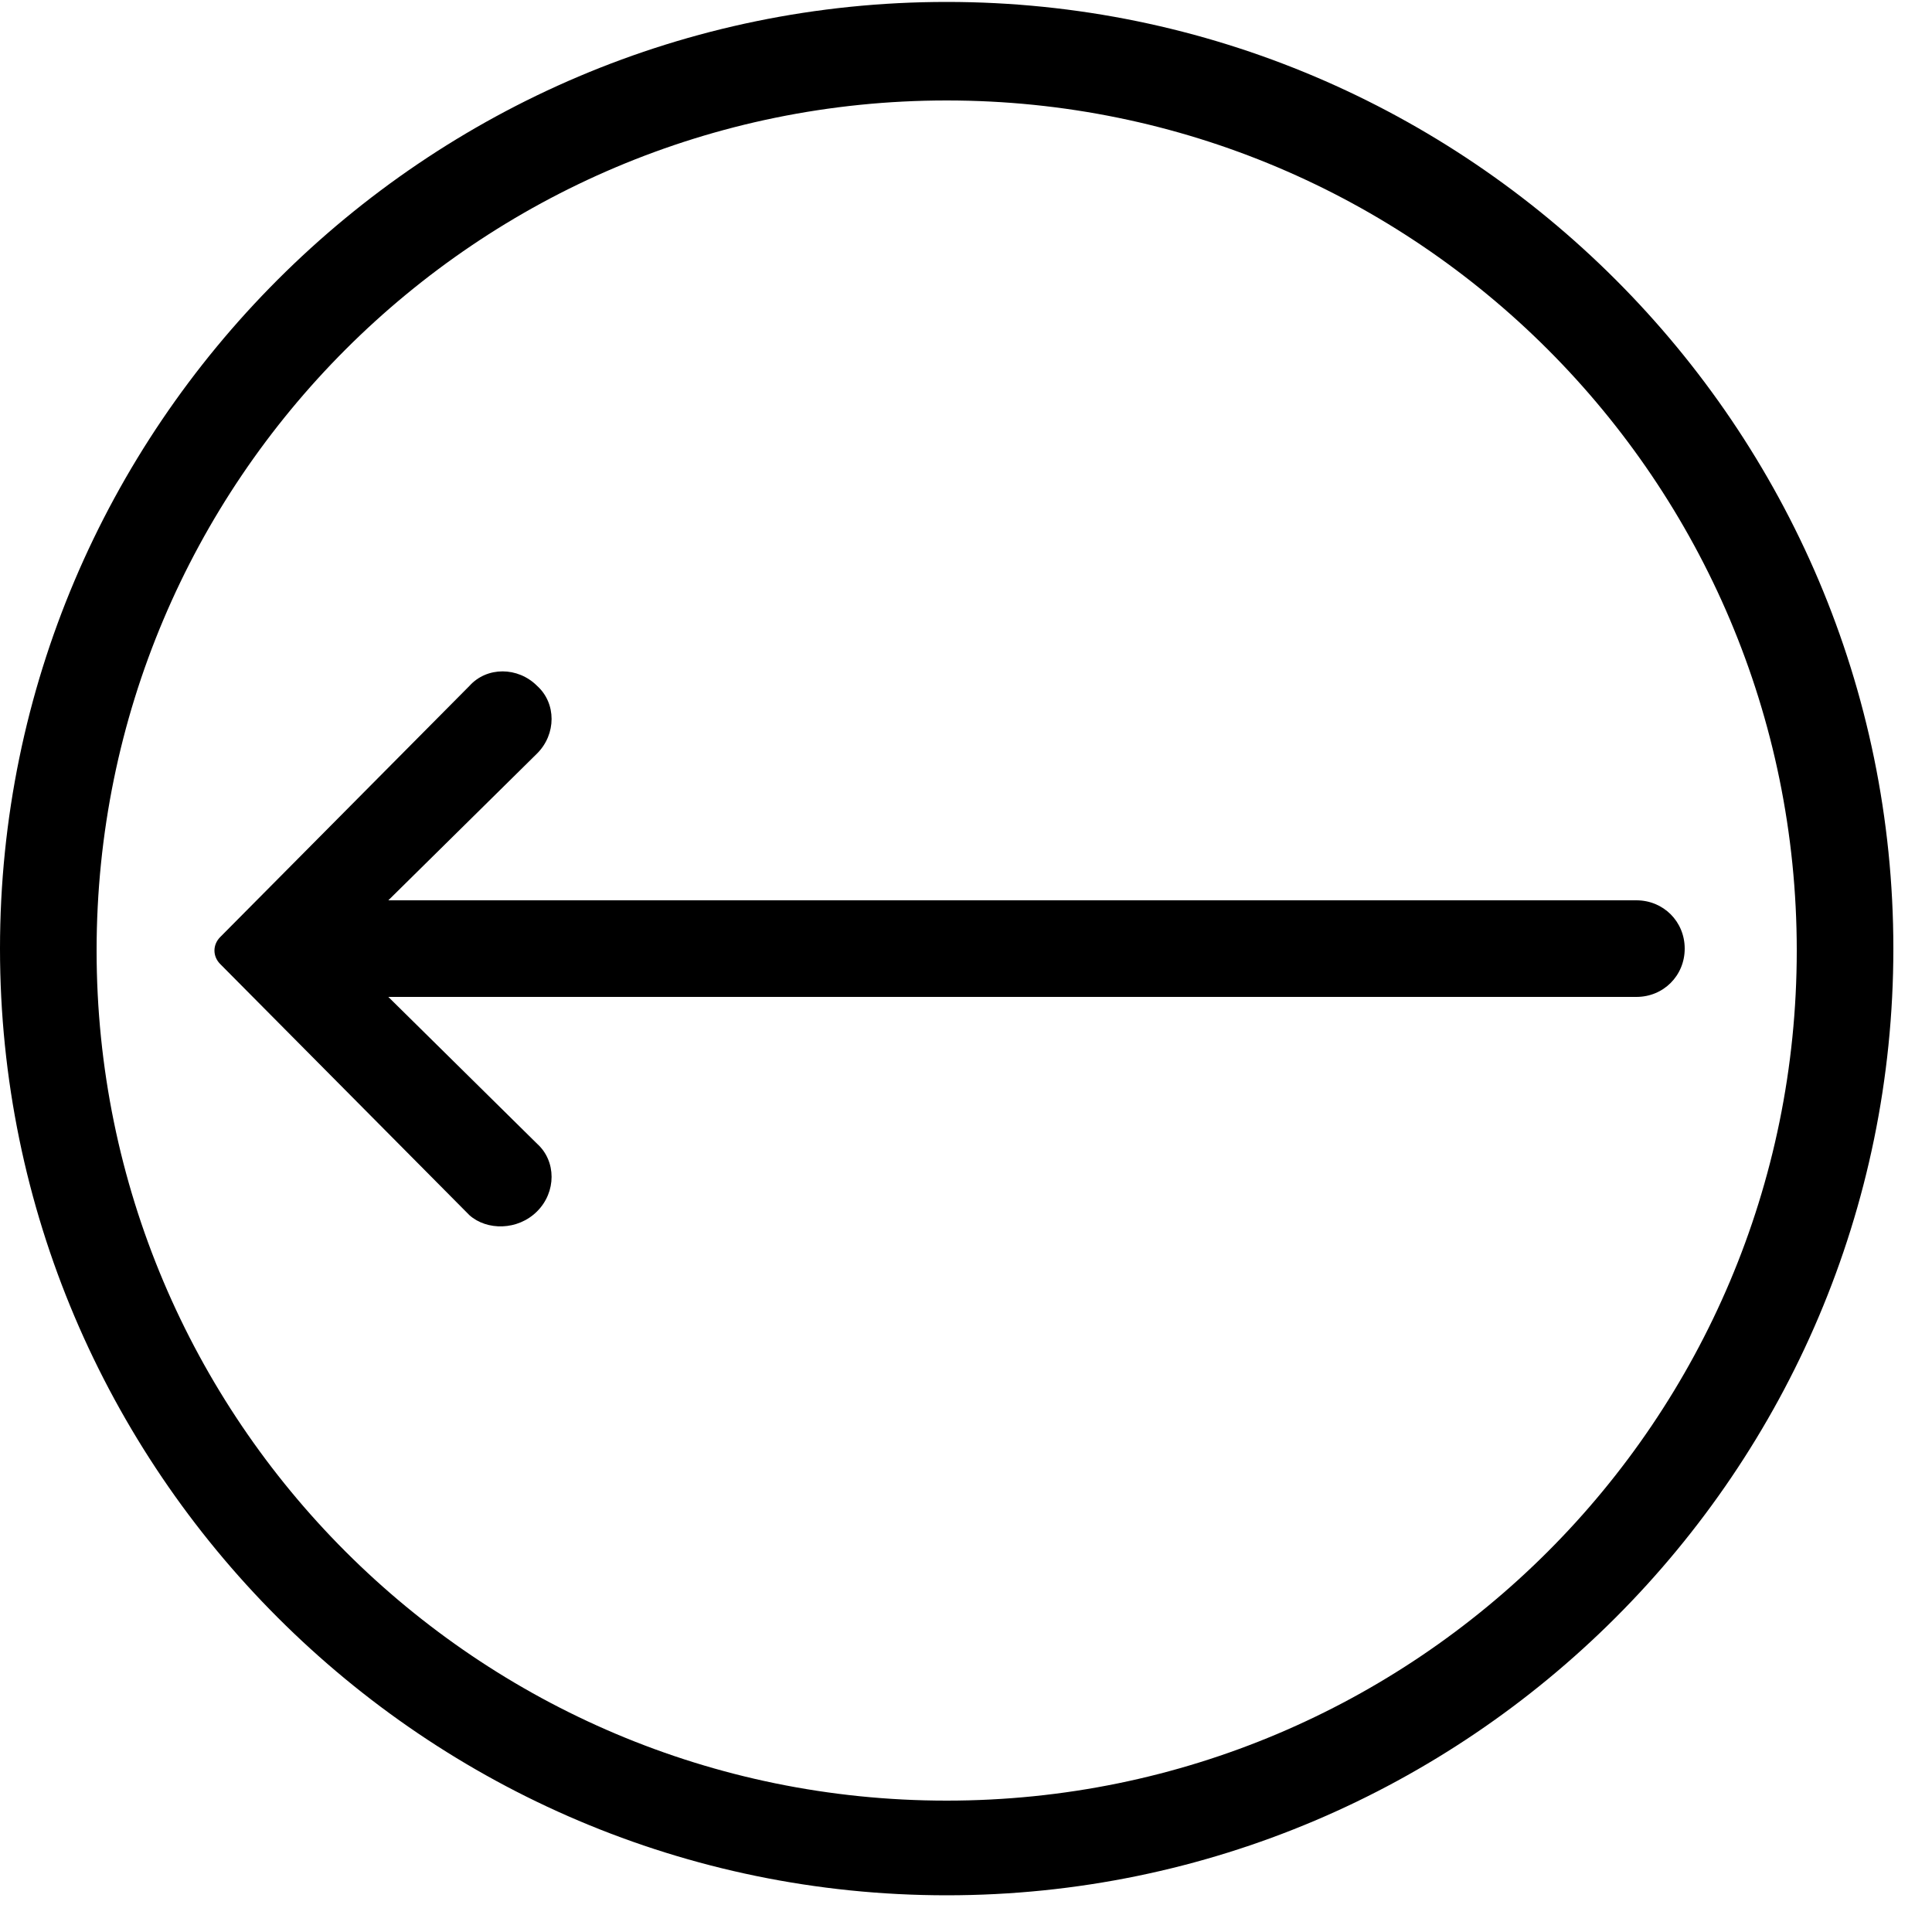 <?xml version="1.0" encoding="utf-8"?>
<!-- Generator: Adobe Illustrator 21.0.0, SVG Export Plug-In . SVG Version: 6.00 Build 0)  -->
<svg version="1.1" id="Layer_1" xmlns="http://www.w3.org/2000/svg" xmlns:xlink="http://www.w3.org/1999/xlink" x="0px" y="0px"
	 viewBox="0 0 100 100" style="enable-background:new 0 0 100 100;" xml:space="preserve">
<g>
	<path d="M27.8,62.7c1-1,1-2.6,0-3.5l-7.7-7.6h64.6c1.4,0,2.5-1.1,2.5-2.5s-1.1-2.5-2.5-2.5H20.1l7.7-7.6c1-1,1-2.6,0-3.5l0,0
		c-1-1-2.6-1-3.5,0l-12.9,13c-0.4,0.4-0.4,1,0,1.4l12.9,13C25.2,63.7,26.8,63.7,27.8,62.7L27.8,62.7z"/>
	<path d="M49,0.1c-27,0-49,22-49,49s22,49,49,49s49-22,49-49S76,0.1,49,0.1z M49,93.2c-24.3,0-44-19.7-44-44s19.7-44,44-44
		s44,19.7,44,44S73.3,93.2,49,93.2z"/>
</g>
</svg>
